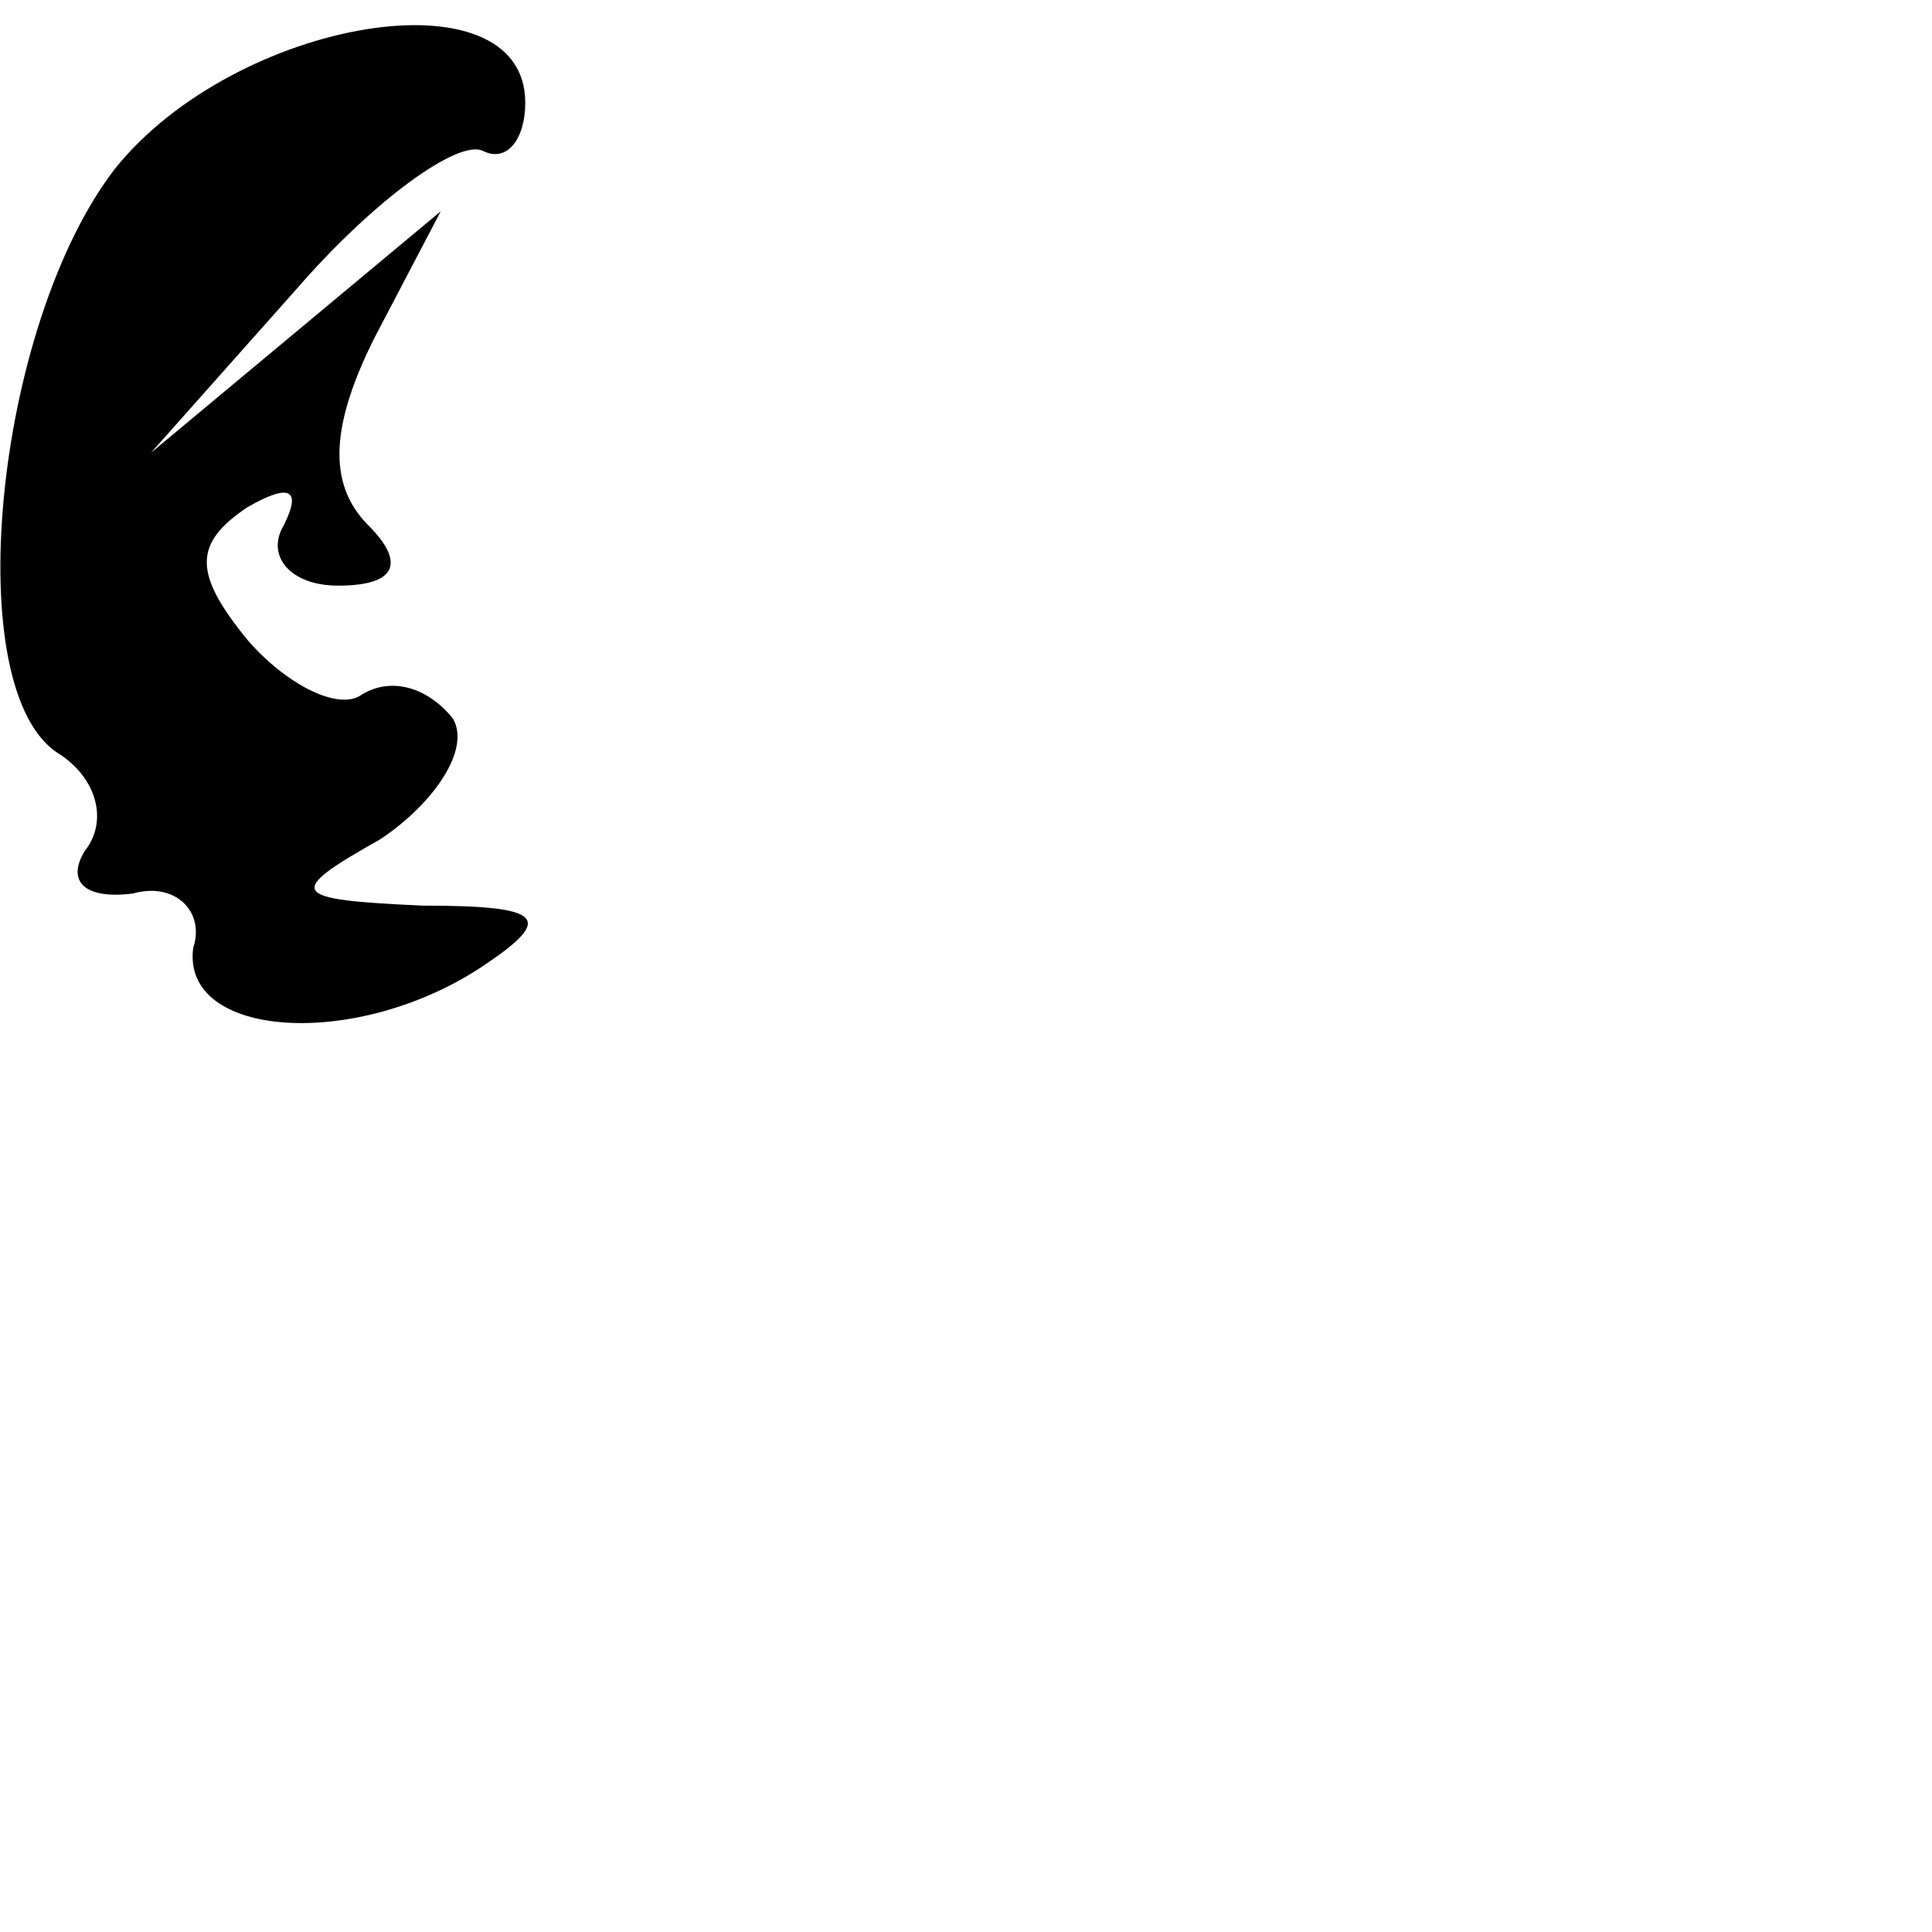 <?xml version="1.0" standalone="no"?>
<!DOCTYPE svg PUBLIC "-//W3C//DTD SVG 20010904//EN"
 "http://www.w3.org/TR/2001/REC-SVG-20010904/DTD/svg10.dtd">
<svg version="1.0" xmlns="http://www.w3.org/2000/svg"
 width="32pt" height="32pt" viewBox="0 0 32 32"
 preserveAspectRatio="xMidYMid meet">
<g transform="translate(0,32) scale(0.1,-0.1)"
fill="#000000" stroke="none">
<path fill="#000000" stroke="none" d="M19 292 c-20 -26 -26 -87 -9 -97 6 -4
8 -11 4 -16 -3 -5 0 -8 8 -7 7 2 12 -3 10 -9 -2 -15 27 -17 48 -3 12 8 10 10
-10 10 -22 1 -23 2 -7 11 9 6 15 15 12 20 -4 5 -10 7 -15 4 -4 -3 -13 2 -19 9
-9 11 -9 16 0 22 7 4 9 3 6 -3 -3 -5 1 -10 9 -10 10 0 11 4 5 10 -7 7 -6 17 1
31 l11 21 -24 -20 -24 -20 24 27 c13 15 27 25 31 23 4 -2 7 2 7 8 0 22 -48 14
-68 -11z"/>
</g>
</svg>
